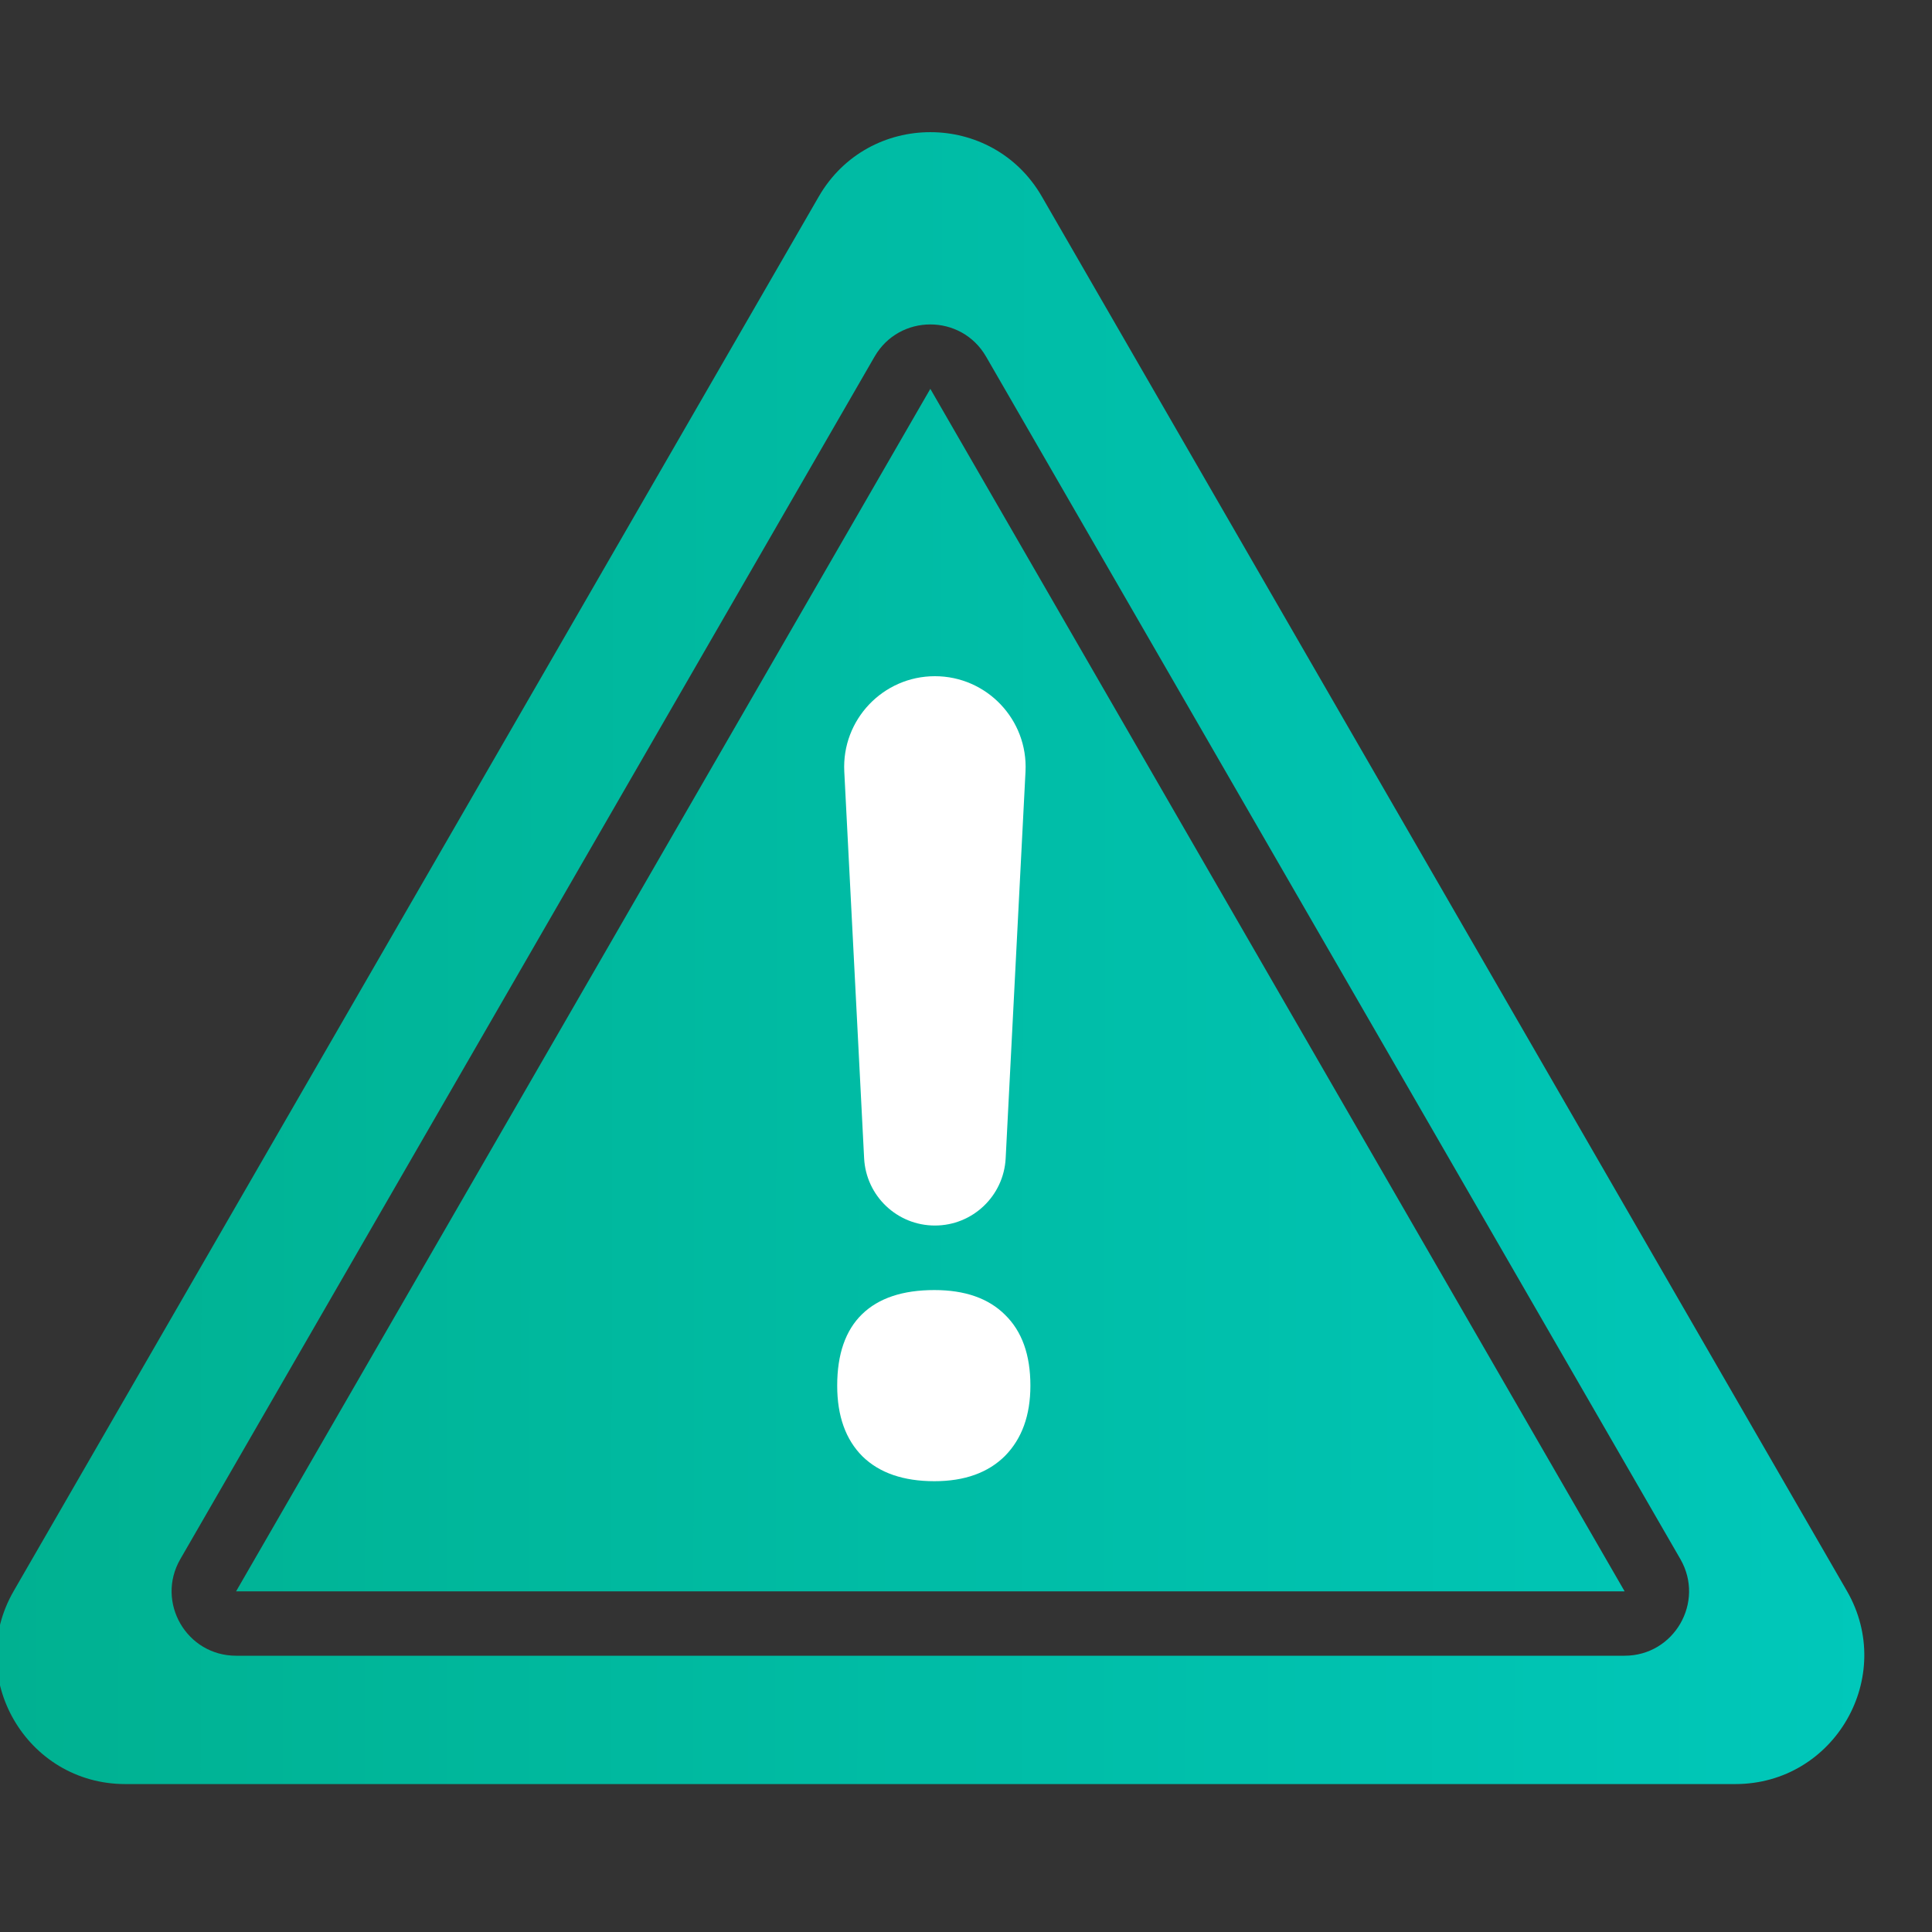 <svg width="30" height="30" viewBox="0 0 30 30" fill="none" xmlns="http://www.w3.org/2000/svg">
<rect x="0" y="0" width="30" height="30" fill="#333333" stroke="none"/>
<g clip-path="url(#clip0_2023_52634)">
<path fill-rule="evenodd" clip-rule="evenodd" d="M16.178 3.052C15.409 1.719 13.484 1.719 12.714 3.052L0.214 24.703C-0.556 26.036 0.407 27.703 1.946 27.703H26.946C28.486 27.703 29.448 26.036 28.678 24.703L16.178 3.052ZM14.446 6.038L25.227 24.71L3.666 24.71L14.446 6.038ZM13.58 5.538C13.965 4.871 14.927 4.871 15.312 5.538L26.093 24.21C26.477 24.877 25.996 25.71 25.227 25.71H3.666C2.896 25.71 2.415 24.877 2.8 24.21L13.58 5.538Z" fill="url(#paint0_linear_2023_52634)"/>
<path d="M15.616 17.985C15.586 18.571 15.103 19.03 14.517 19.03C13.931 19.03 13.448 18.571 13.418 17.985L13.11 11.981C13.069 11.176 13.711 10.5 14.517 10.5C15.323 10.5 15.965 11.176 15.924 11.981L15.616 17.985ZM13 21.516C13 21.027 13.129 20.657 13.386 20.407C13.643 20.157 14.017 20.032 14.509 20.032C14.983 20.032 15.349 20.16 15.606 20.416C15.869 20.672 16 21.038 16 21.516C16 21.976 15.869 22.339 15.606 22.607C15.343 22.869 14.977 23 14.509 23C14.029 23 13.657 22.872 13.394 22.616C13.131 22.354 13 21.987 13 21.516Z" fill="white"/>
</g>
<defs>
<linearGradient id="paint0_linear_2023_52634" x1="-0.057" y1="22.359" x2="31.798" y2="22.413" gradientUnits="userSpaceOnUse">
<stop stop-color="#00B191"/>
<stop offset="1" stop-color="#00CABE"/>
</linearGradient>
<clipPath id="clip0_2023_52634">
<rect width="30" height="30" fill="white"/>
</clipPath>
</defs>
</svg>
